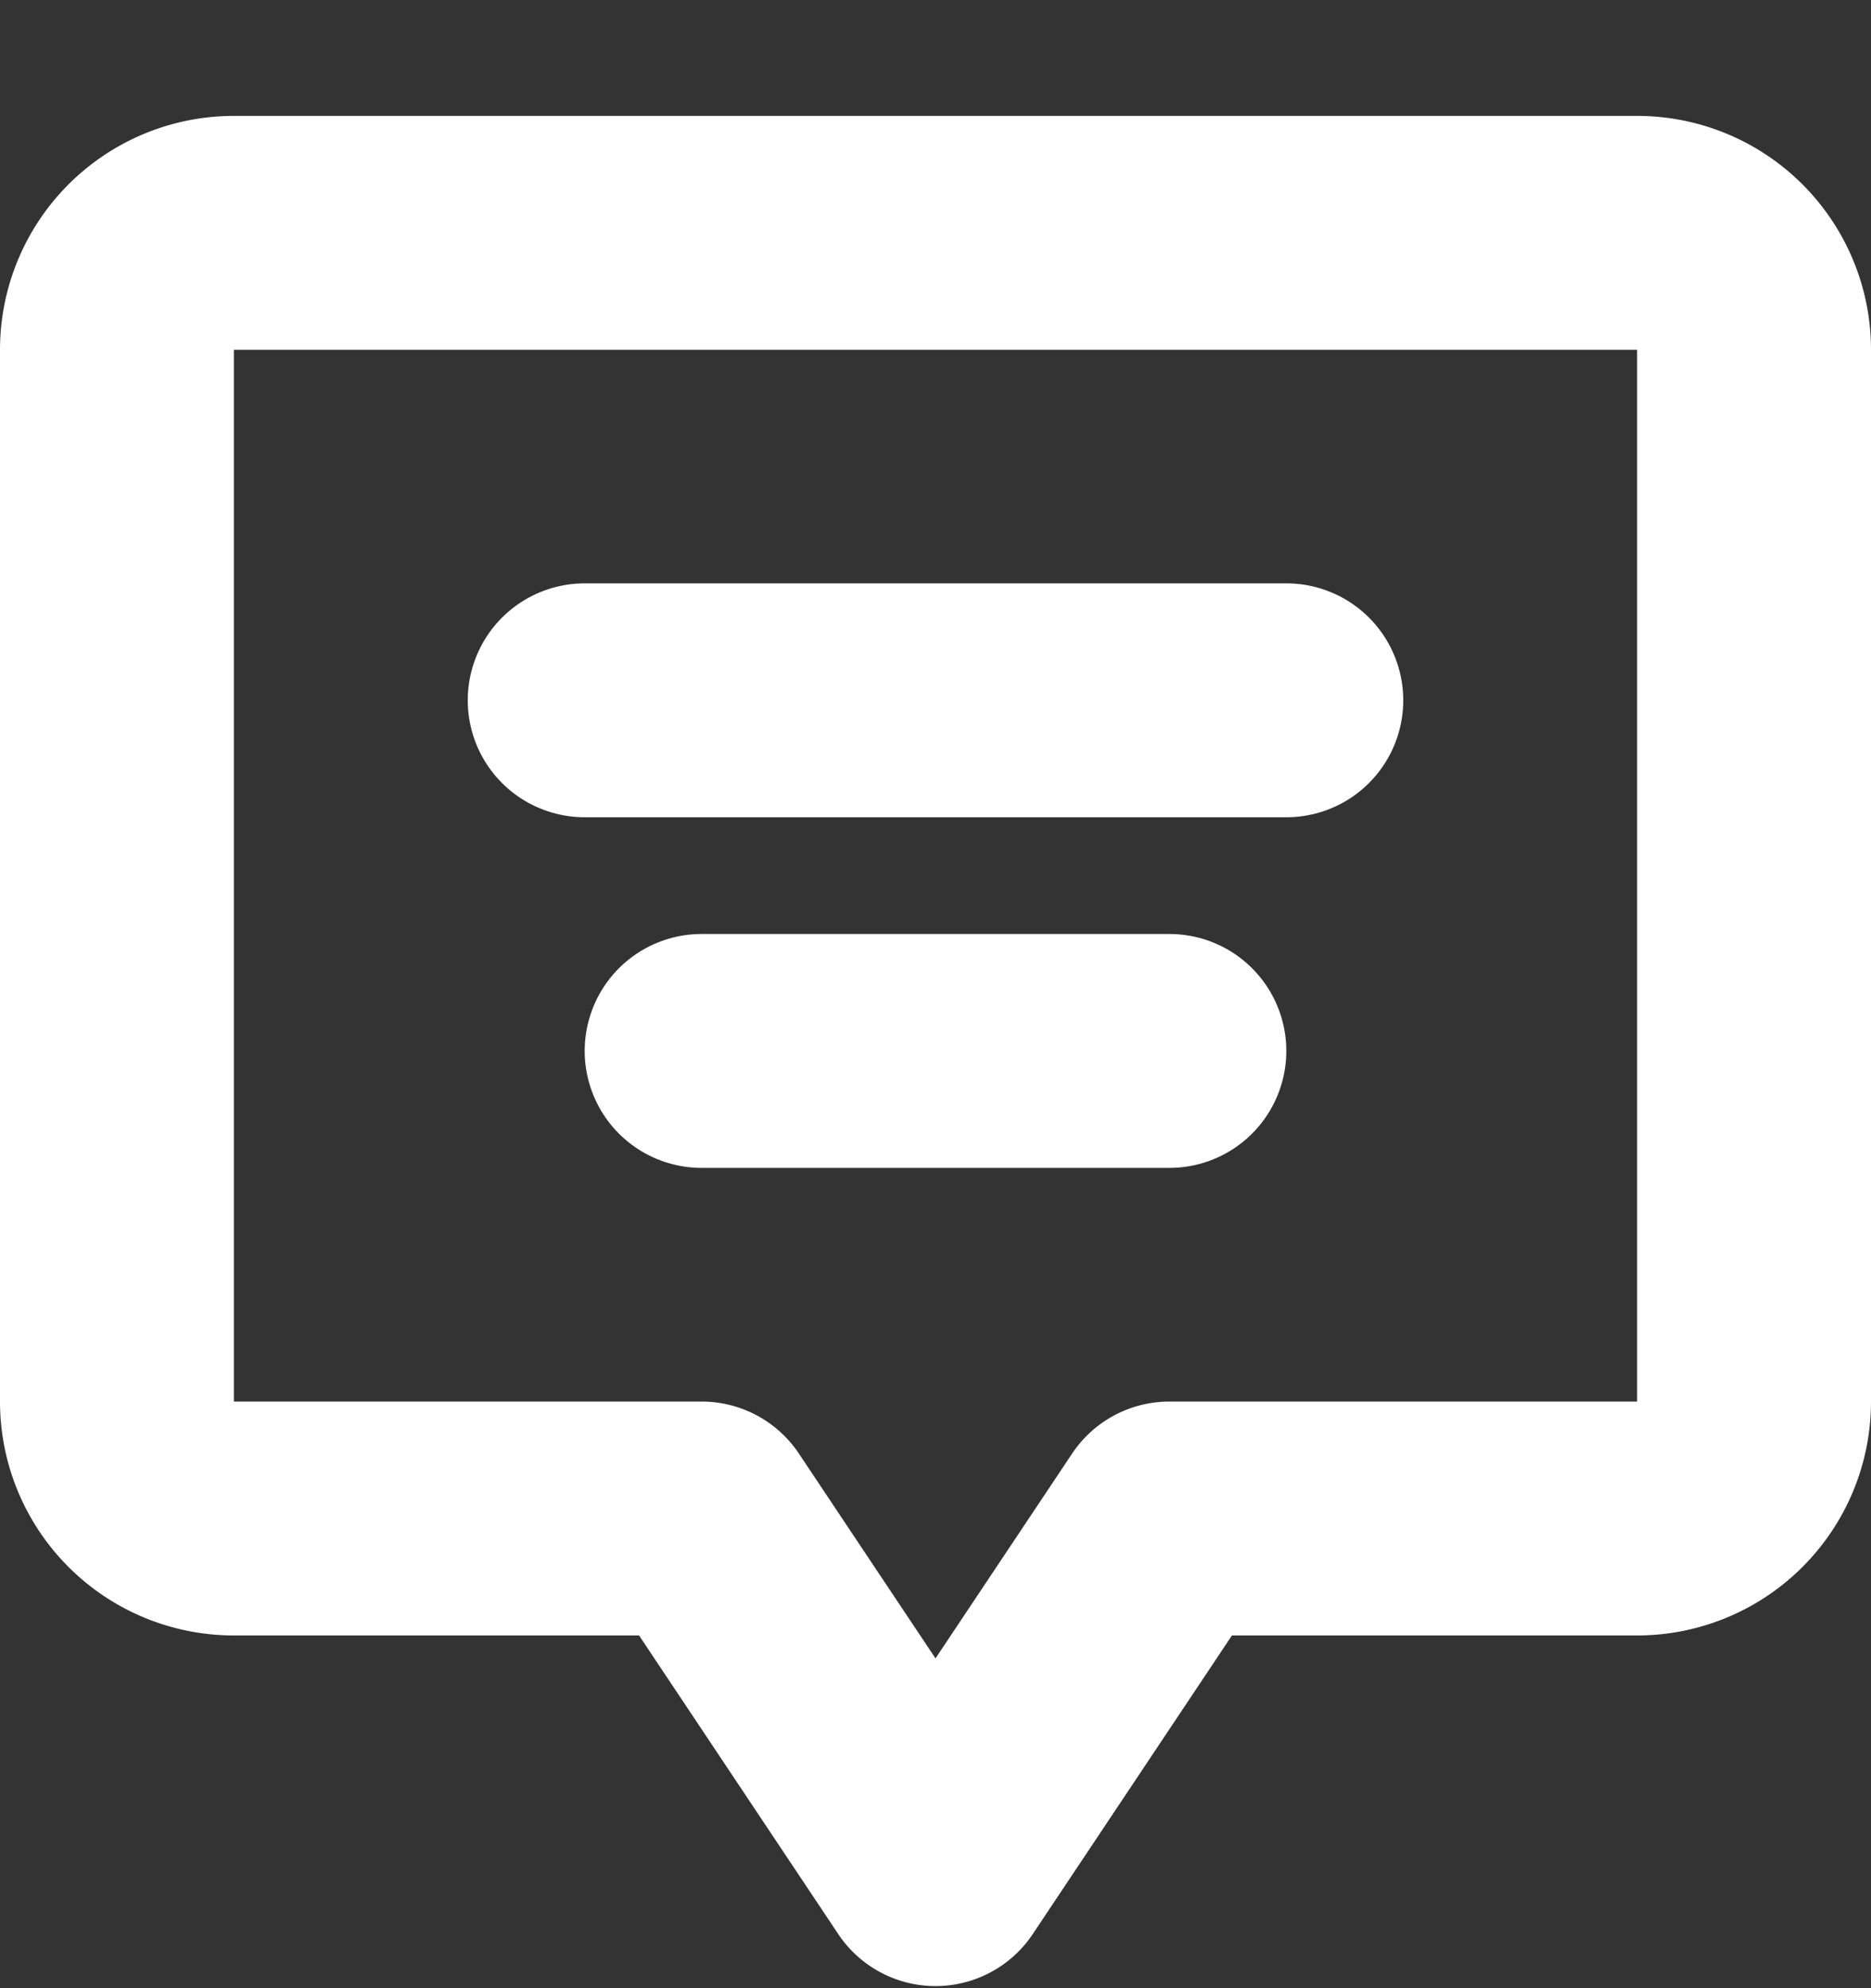 <svg width="16" height="17" fill="none" xmlns="http://www.w3.org/2000/svg"><rect width="100%" height="100%" fill="#333333" stroke="none"/><path clip-rule="evenodd" d="M6 12.984l2 2.998 2-2.998h4a1 1 0 001-1V2.99a1 1 0 00-1-.999H2a1 1 0 00-1 1v8.993a1 1 0 001 1h4z" stroke="#fff" stroke-width="2" stroke-linecap="round" stroke-linejoin="round"/><path d="M5 5.988h6M6 8.986h4" stroke="#fff" stroke-width="2" stroke-linecap="round" stroke-linejoin="round"/></svg>